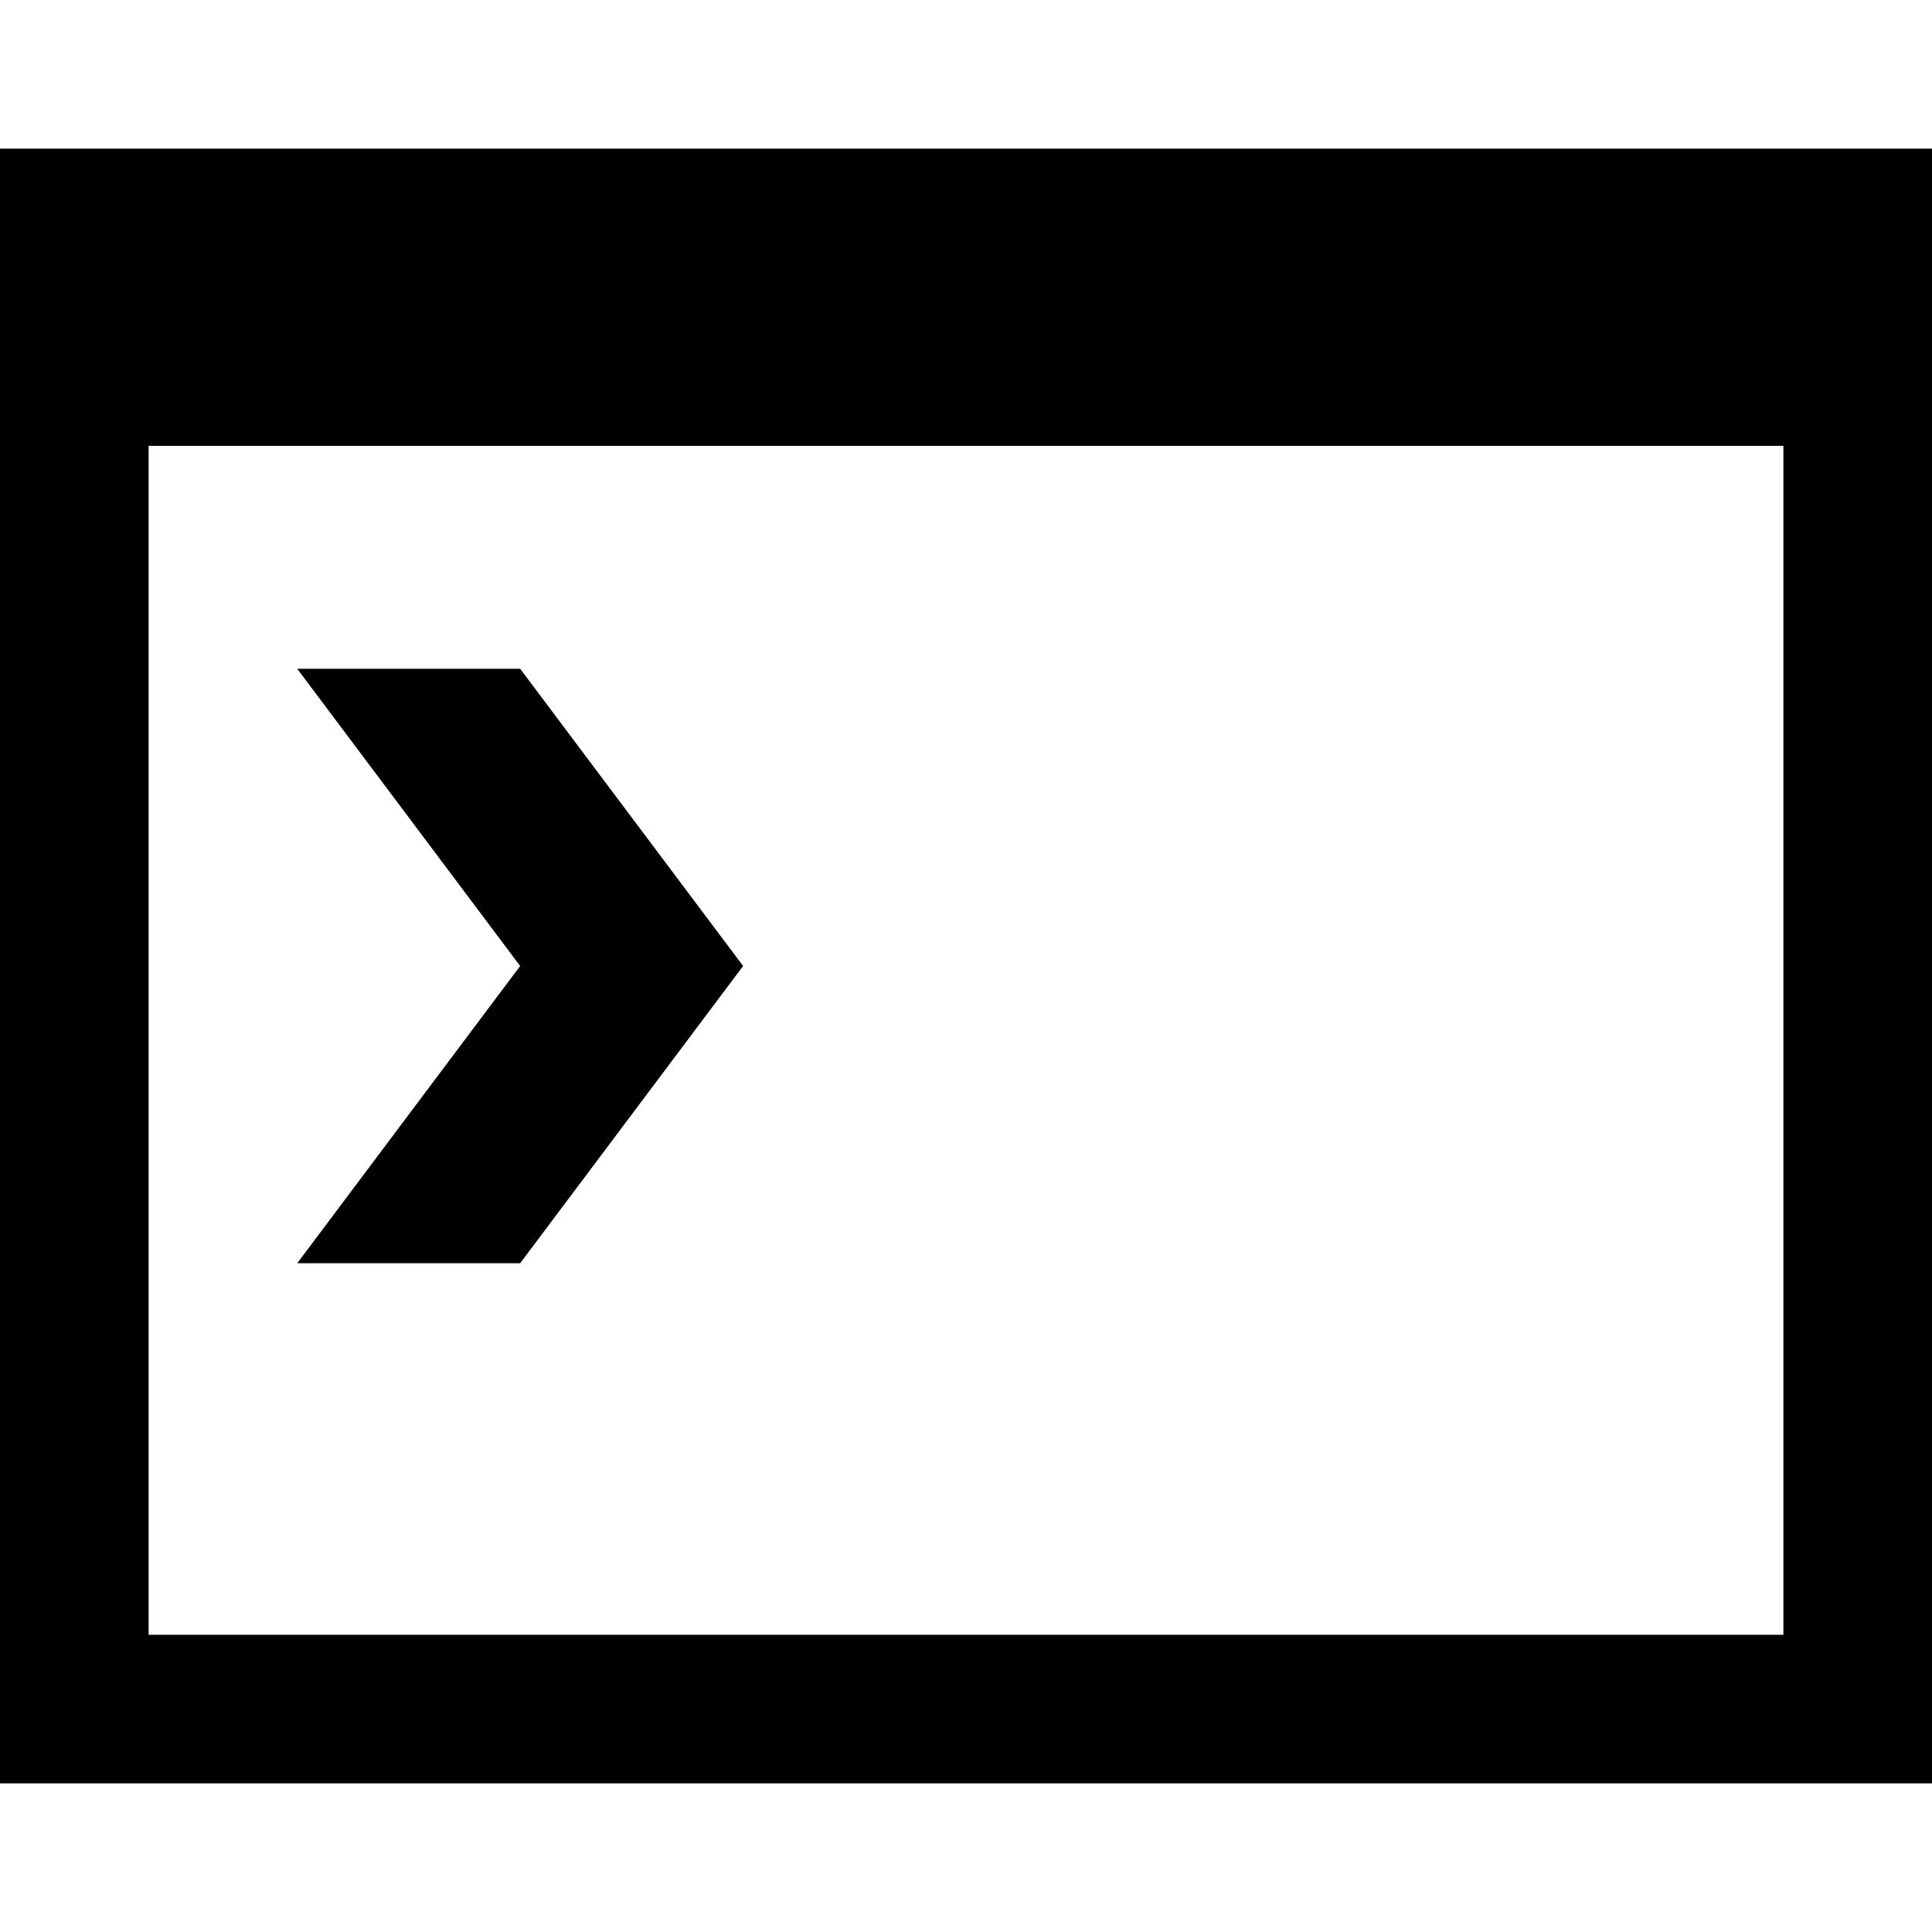 <svg xmlns="http://www.w3.org/2000/svg" baseProfile="full" viewBox="0 0 100 100"><path stroke-width=".2" stroke-linejoin="round" d="M0 7.692h100v84.616H0V7.692zm7.692 15.385v61.538h84.616V23.077H7.692zm7.693 11.538h11.538L38.463 50l-11.54 15.385H15.385L26.923 50 15.385 34.615z"/></svg>